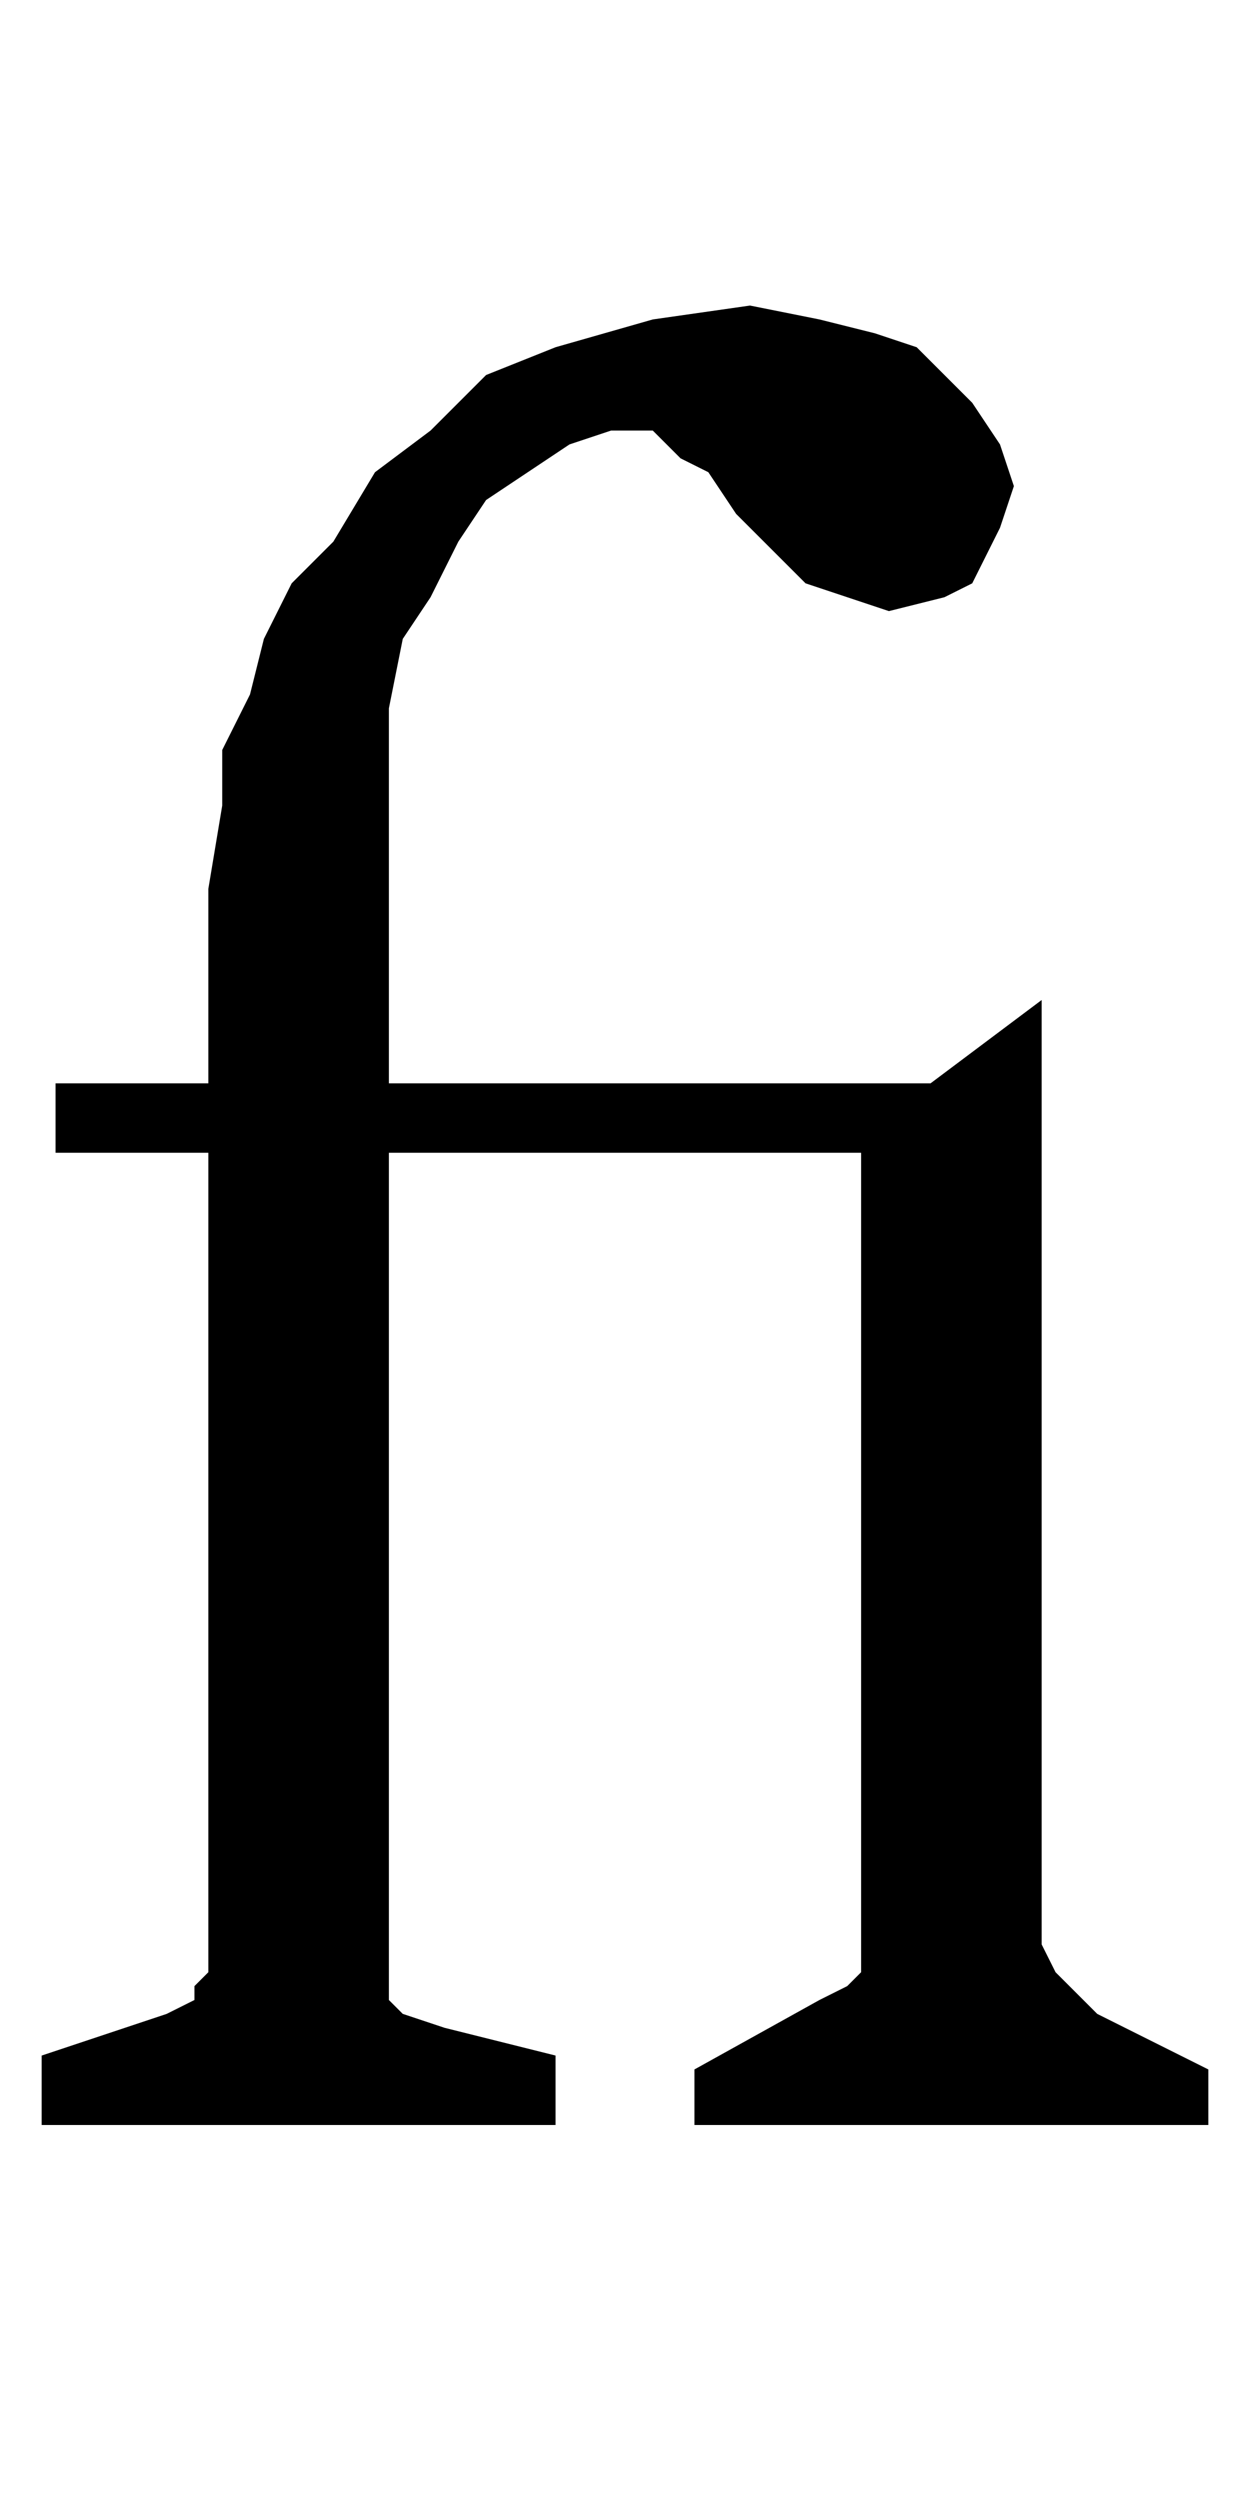 <?xml version="1.0" encoding="utf-8"?>
<!-- Generator: Adobe Illustrator 22.0.1, SVG Export Plug-In . SVG Version: 6.00 Build 0)  -->
<svg version="1.1" id="レイヤー_1" xmlns="http://www.w3.org/2000/svg" xmlns:xlink="http://www.w3.org/1999/xlink" x="0px"
	 y="0px" viewBox="0 0 9 18" style="enable-background:new 0 0 9 18;" xml:space="preserve">
<polygon points="2.8,7.8 2.8,5.5 2.8,5.1 2.9,4.6 3.1,4.3 3.3,3.9 3.5,3.6 3.8,3.4 4.1,3.2 4.4,3.1 4.7,3.1 4.9,3.3 5.1,3.4 
	5.3,3.7 5.6,4 5.8,4.2 6.1,4.3 6.4,4.4 6.8,4.3 7,4.2 7.2,3.8 7.3,3.5 7.2,3.2 7,2.9 6.8,2.7 6.6,2.5 6.3,2.4 5.9,2.3 5.4,2.2 
	4.7,2.3 4,2.5 3.5,2.7 3.1,3.1 2.7,3.4 2.4,3.9 2.1,4.2 1.9,4.6 1.8,5 1.6,5.4 1.6,5.8 1.5,6.4 1.5,6.9 1.5,7.8 0.4,7.8 0.4,8.3 
	1.5,8.3 1.5,14.2 1.4,14.3 1.4,14.4 1.2,14.5 0.3,14.8 0.3,15.3 4,15.3 4,14.8 3.2,14.6 2.9,14.5 2.8,14.4 2.8,14.2 2.8,8.3 
	6.2,8.3 6.2,14 6.2,14.2 6.1,14.3 5.9,14.4 5,14.9 5,15.3 8.7,15.3 8.7,14.9 7.9,14.5 7.7,14.3 7.6,14.2 7.5,14 7.5,7.2 6.7,7.8 "/>
</svg>
